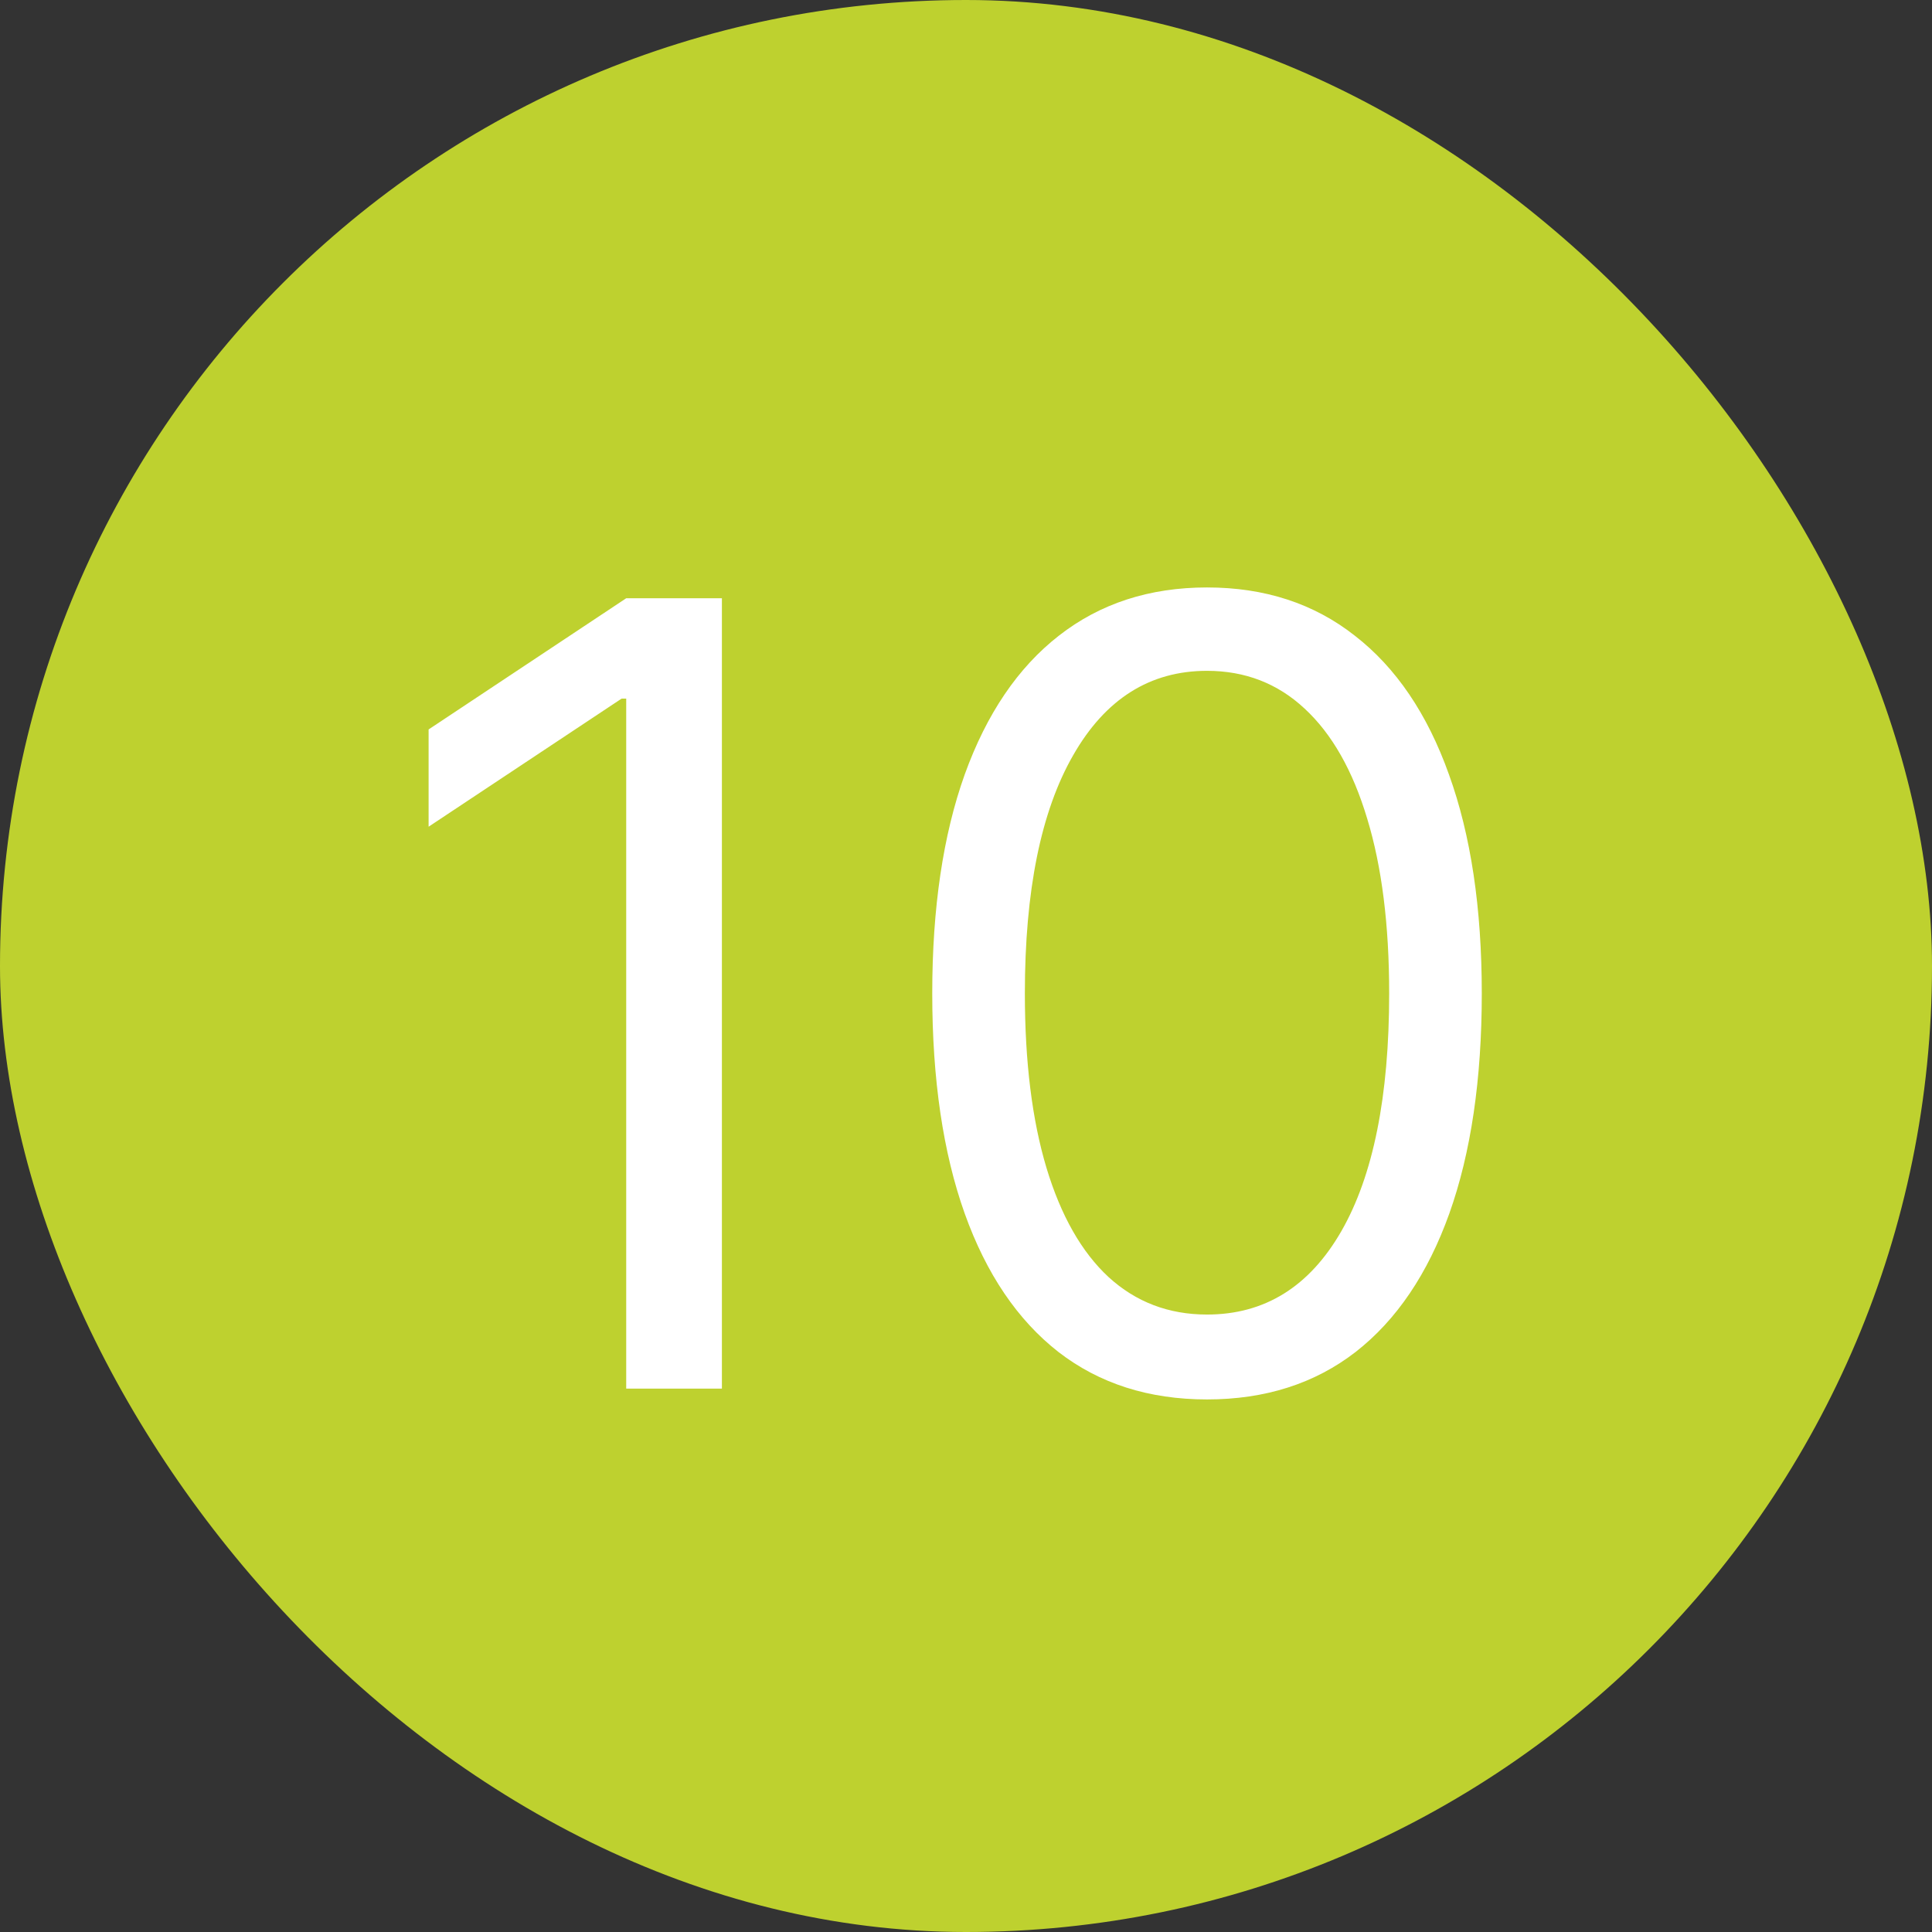 <svg width="32" height="32" viewBox="0 0 32 32" fill="none" xmlns="http://www.w3.org/2000/svg">
<rect x="0" y="0" width="32" height="32" fill="#333333" stroke="none"/>
<rect width="32" height="32" rx="16" fill="#BED12F"/>
<path d="M11.957 9.909V23H10.372V11.571H10.296L7.099 13.693V12.082L10.372 9.909H11.957ZM19.992 23.179C19.029 23.179 18.209 22.917 17.531 22.393C16.854 21.864 16.336 21.099 15.978 20.098C15.62 19.092 15.441 17.878 15.441 16.454C15.441 15.04 15.62 13.832 15.978 12.83C16.34 11.825 16.86 11.057 17.538 10.529C18.22 9.996 19.038 9.73 19.992 9.73C20.947 9.73 21.763 9.996 22.44 10.529C23.122 11.057 23.642 11.825 24 12.83C24.362 13.832 24.543 15.04 24.543 16.454C24.543 17.878 24.364 19.092 24.006 20.098C23.648 21.099 23.131 21.864 22.453 22.393C21.776 22.917 20.955 23.179 19.992 23.179ZM19.992 21.773C20.947 21.773 21.688 21.312 22.217 20.392C22.745 19.472 23.009 18.159 23.009 16.454C23.009 15.321 22.888 14.356 22.645 13.559C22.406 12.762 22.061 12.155 21.609 11.737C21.162 11.32 20.623 11.111 19.992 11.111C19.046 11.111 18.307 11.577 17.774 12.511C17.241 13.44 16.975 14.754 16.975 16.454C16.975 17.588 17.095 18.551 17.333 19.344C17.572 20.136 17.915 20.739 18.362 21.153C18.814 21.566 19.357 21.773 19.992 21.773Z" fill="white"/>
</svg>
